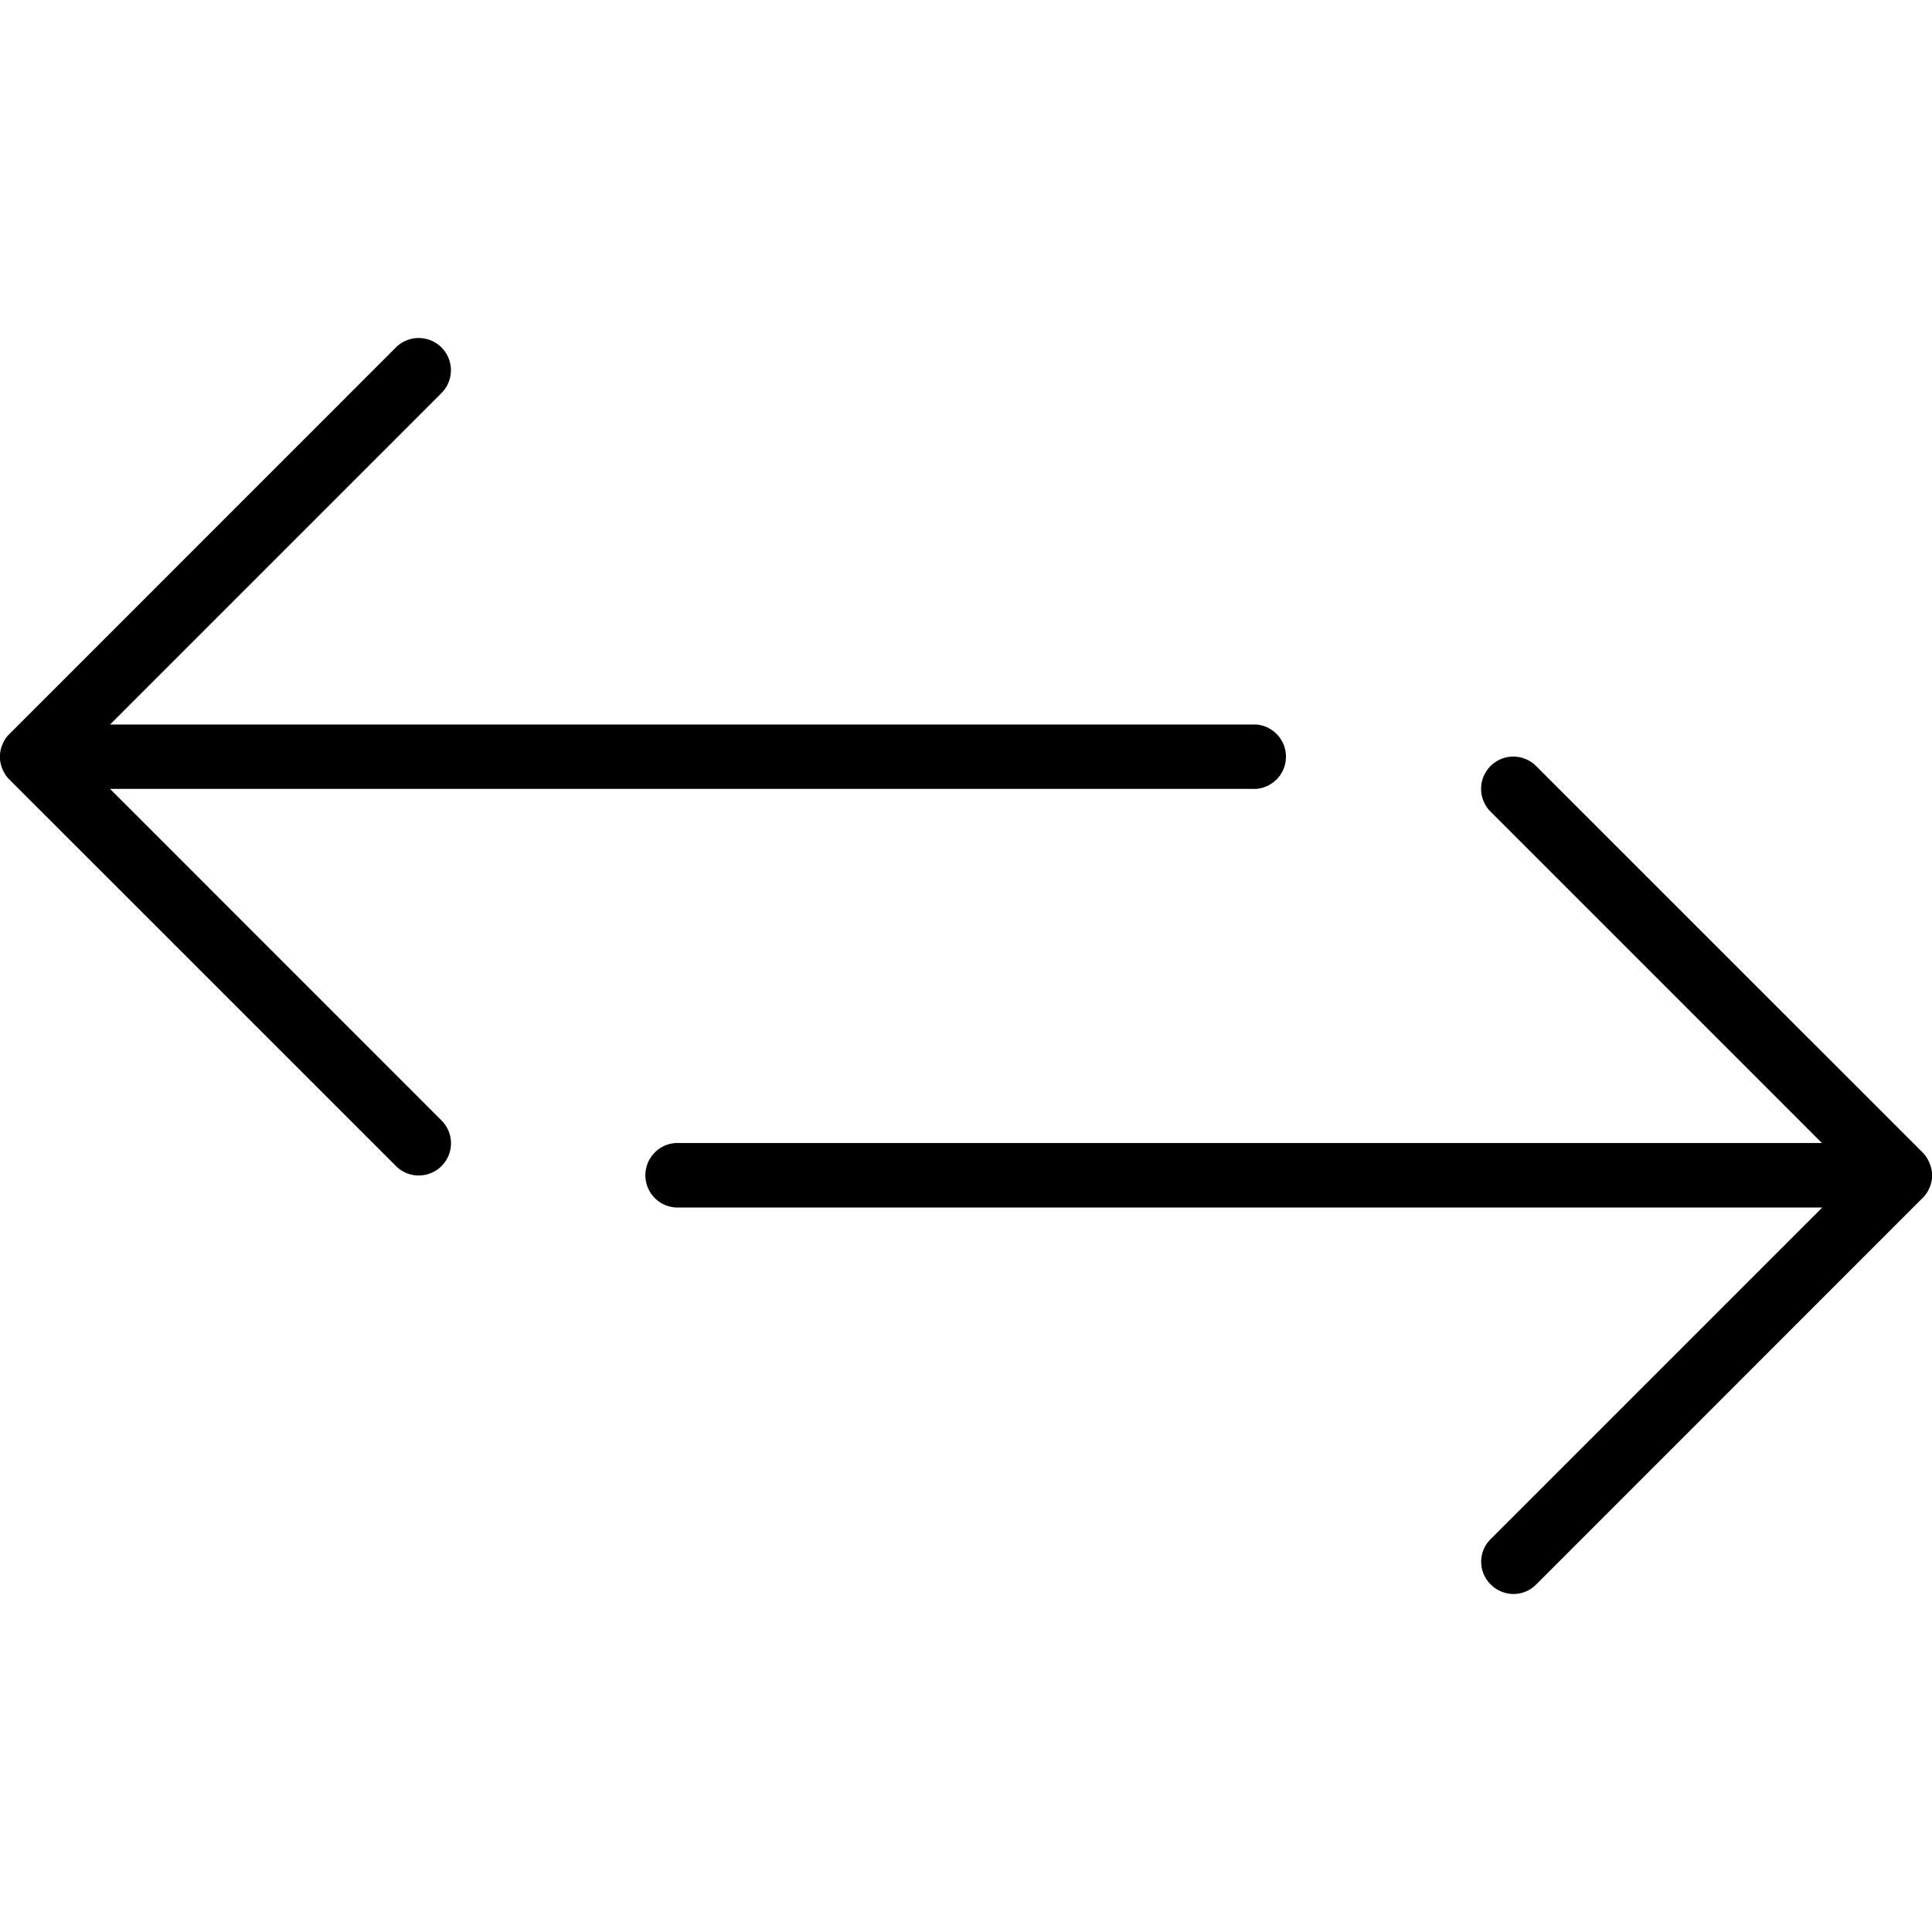 <svg xmlns="http://www.w3.org/2000/svg" width="32" height="32" viewBox="0 0 24 24">
    <path d="M1.367 9.8h14.235a.401.401 0 0 0 0-.8H1.367l4.117-4.117a.4.4 0 0 0-.566-.567l-4.8 4.801a.356.356 0 0 0-.087.13.385.385 0 0 0 0 .308c.02.047.047.09.086.129l4.801 4.8c.078.079.18.118.281.118a.4.4 0 0 0 .285-.684zm0 0M23.969 14.754a.376.376 0 0 0 0-.305.37.37 0 0 0-.086-.133l-4.801-4.8a.4.4 0 0 0-.566.566l4.117 4.117H8.398a.401.401 0 0 0 0 .801h14.239l-4.117 4.117a.394.394 0 0 0 0 .567.396.396 0 0 0 .562 0l4.8-4.801a.356.356 0 0 0 .087-.13zm0 0"/>
</svg>
